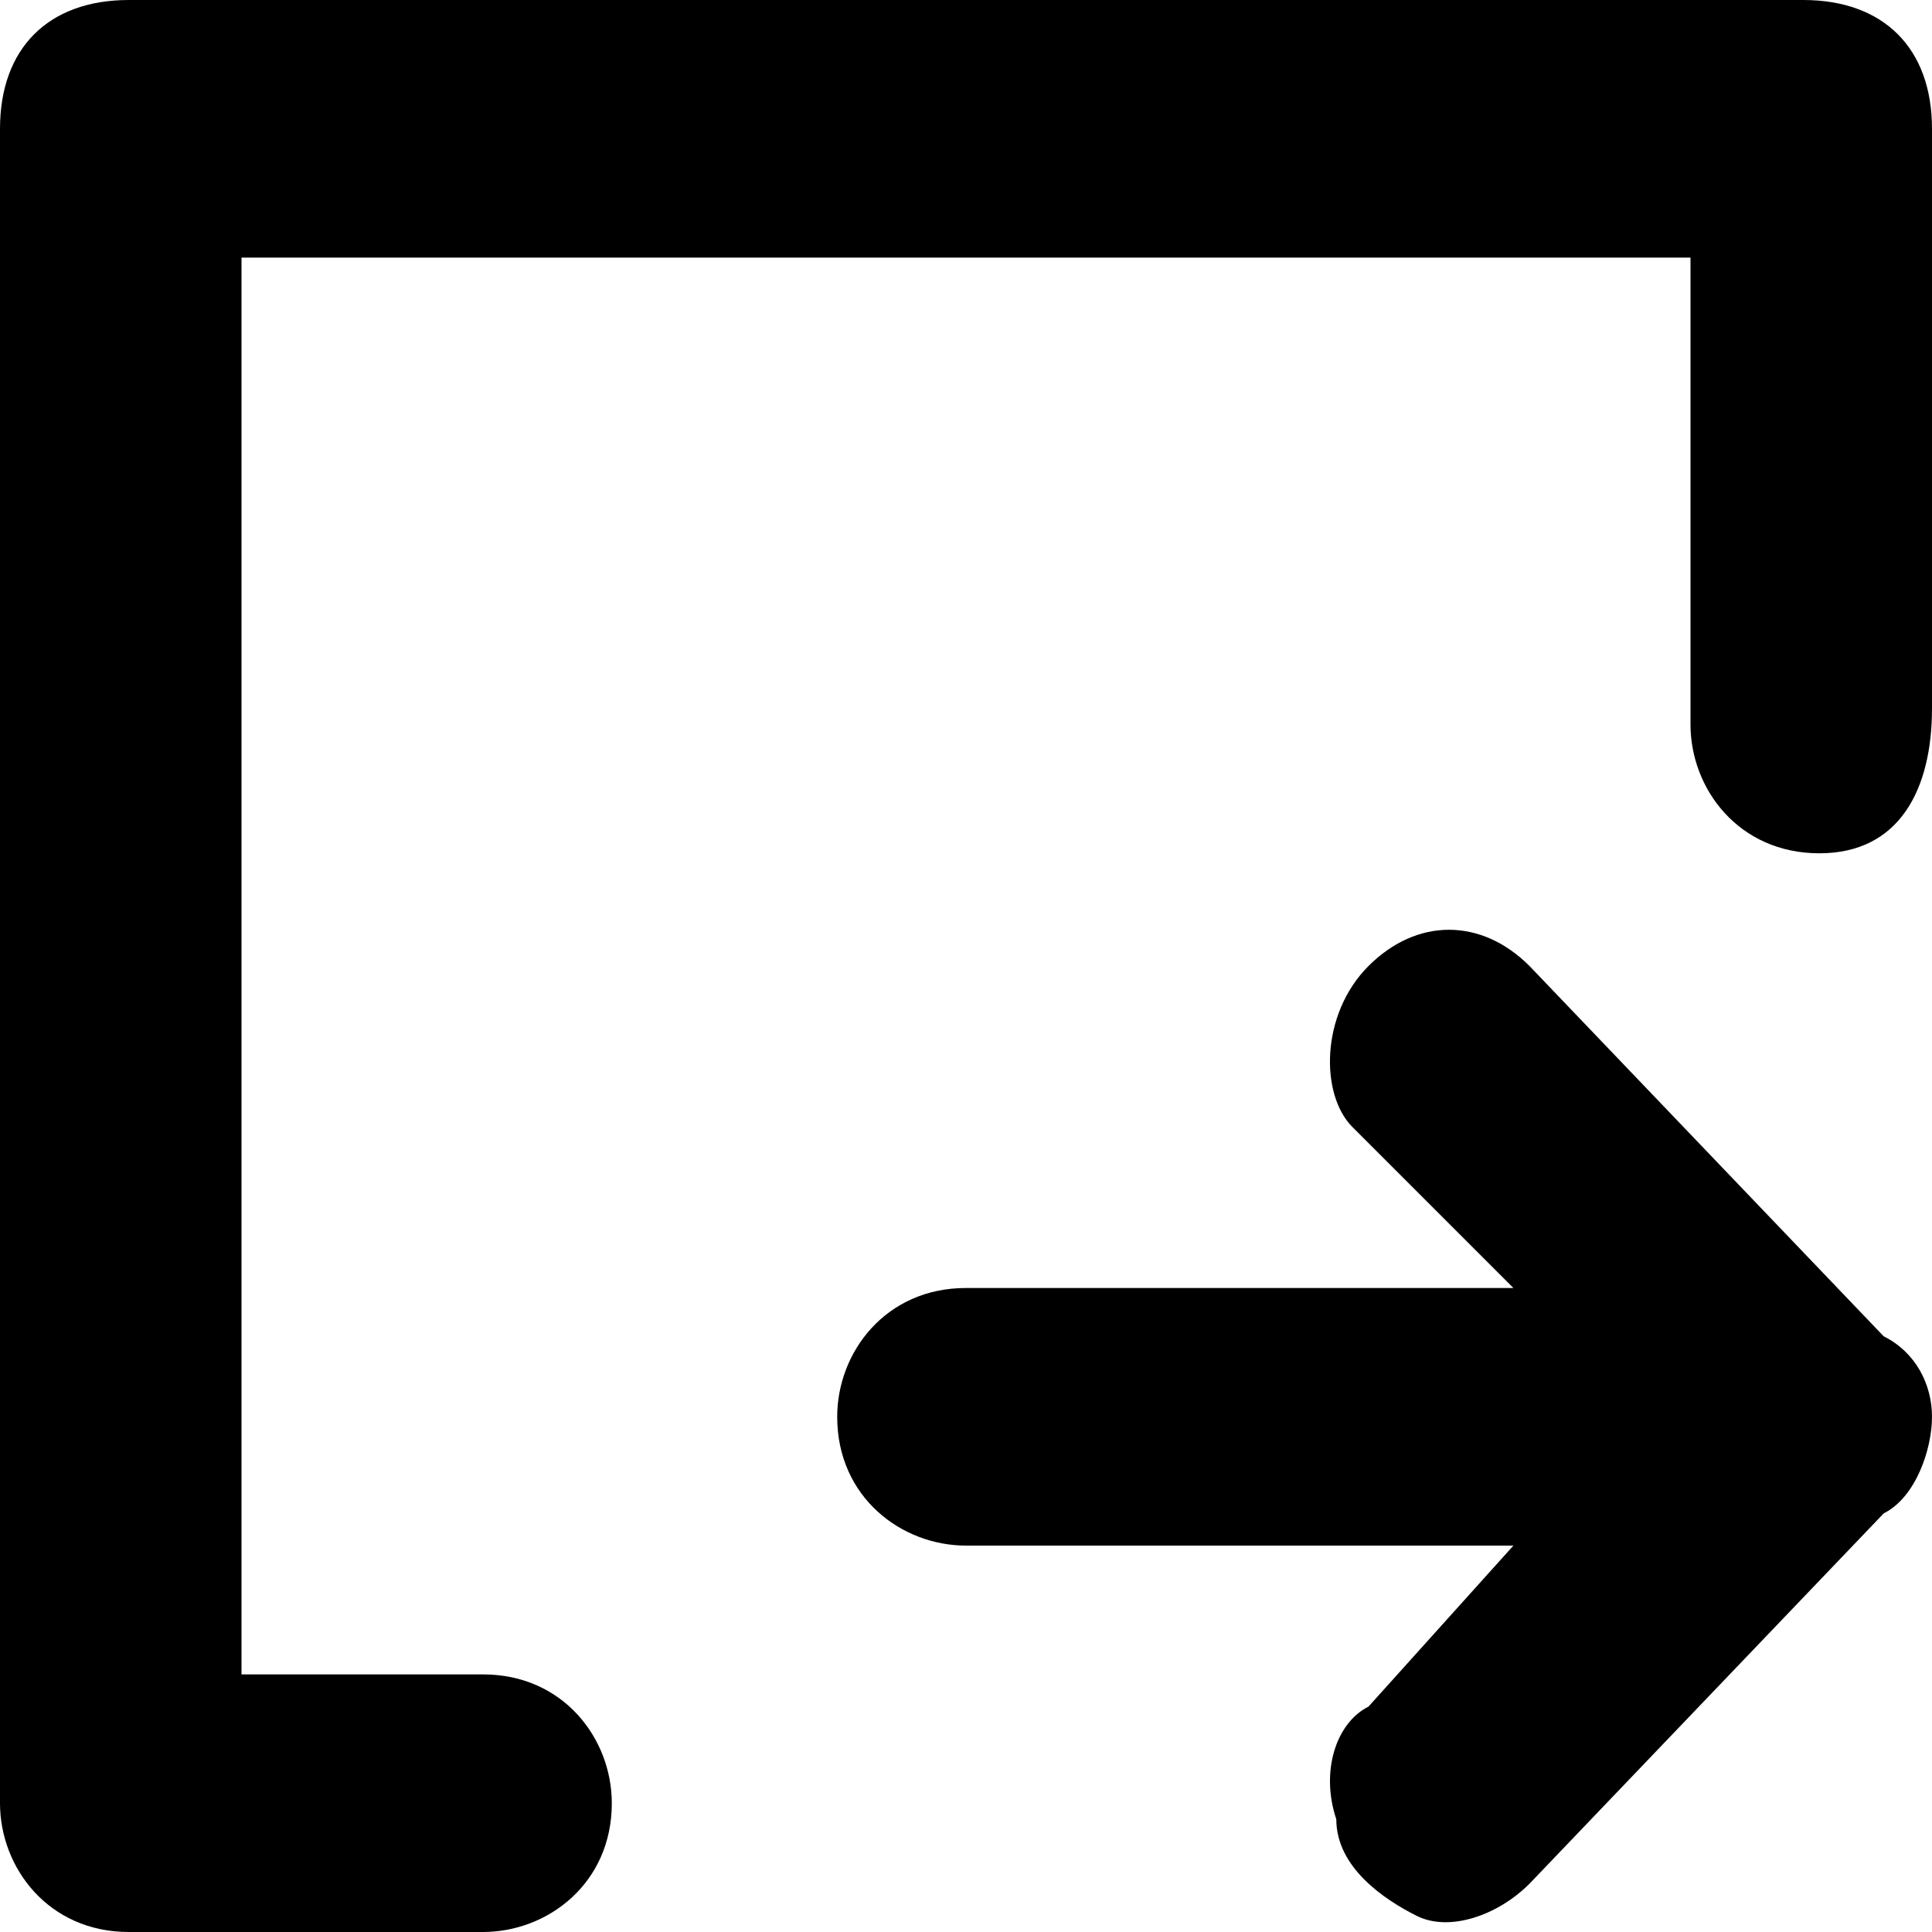 <?xml version="1.0" standalone="no"?><!DOCTYPE svg PUBLIC "-//W3C//DTD SVG 1.1//EN" "http://www.w3.org/Graphics/SVG/1.1/DTD/svg11.dtd"><svg t="1566547105288" class="icon" viewBox="0 0 1024 1024" version="1.1" xmlns="http://www.w3.org/2000/svg" p-id="11551" xmlns:xlink="http://www.w3.org/1999/xlink" width="200" height="200"><defs><style type="text/css"></style></defs><path d="M802.133 819.2H512c-34.133 0-68.267-25.6-68.267-68.267 0-34.133 25.6-68.267 68.267-68.267h290.133l-85.333-85.333c-17.067-17.067-17.067-59.733 8.533-85.333s59.733-25.6 85.333 0l187.733 196.267c17.067 8.533 25.6 25.6 25.6 42.667s-8.533 42.667-25.6 51.2l-187.733 196.267c-17.067 17.067-42.667 25.6-59.733 17.067s-42.667-25.6-42.667-51.2c-8.533-25.6 0-51.2 17.067-59.733l76.8-85.333z" p-id="11552"></path><path d="M68.267 1024H256c34.133 0 68.267-25.6 68.267-68.267 0-34.133-25.6-68.267-68.267-68.267H128V136.533h768v247.467c0 34.133 25.6 68.267 68.267 68.267s59.733-34.133 59.733-76.8V68.267c0-42.667-25.6-68.267-68.267-68.267H68.267C25.6 0 0 25.6 0 68.267v887.467c0 34.133 25.6 68.267 68.267 68.267z"  p-id="11553"></path></svg>